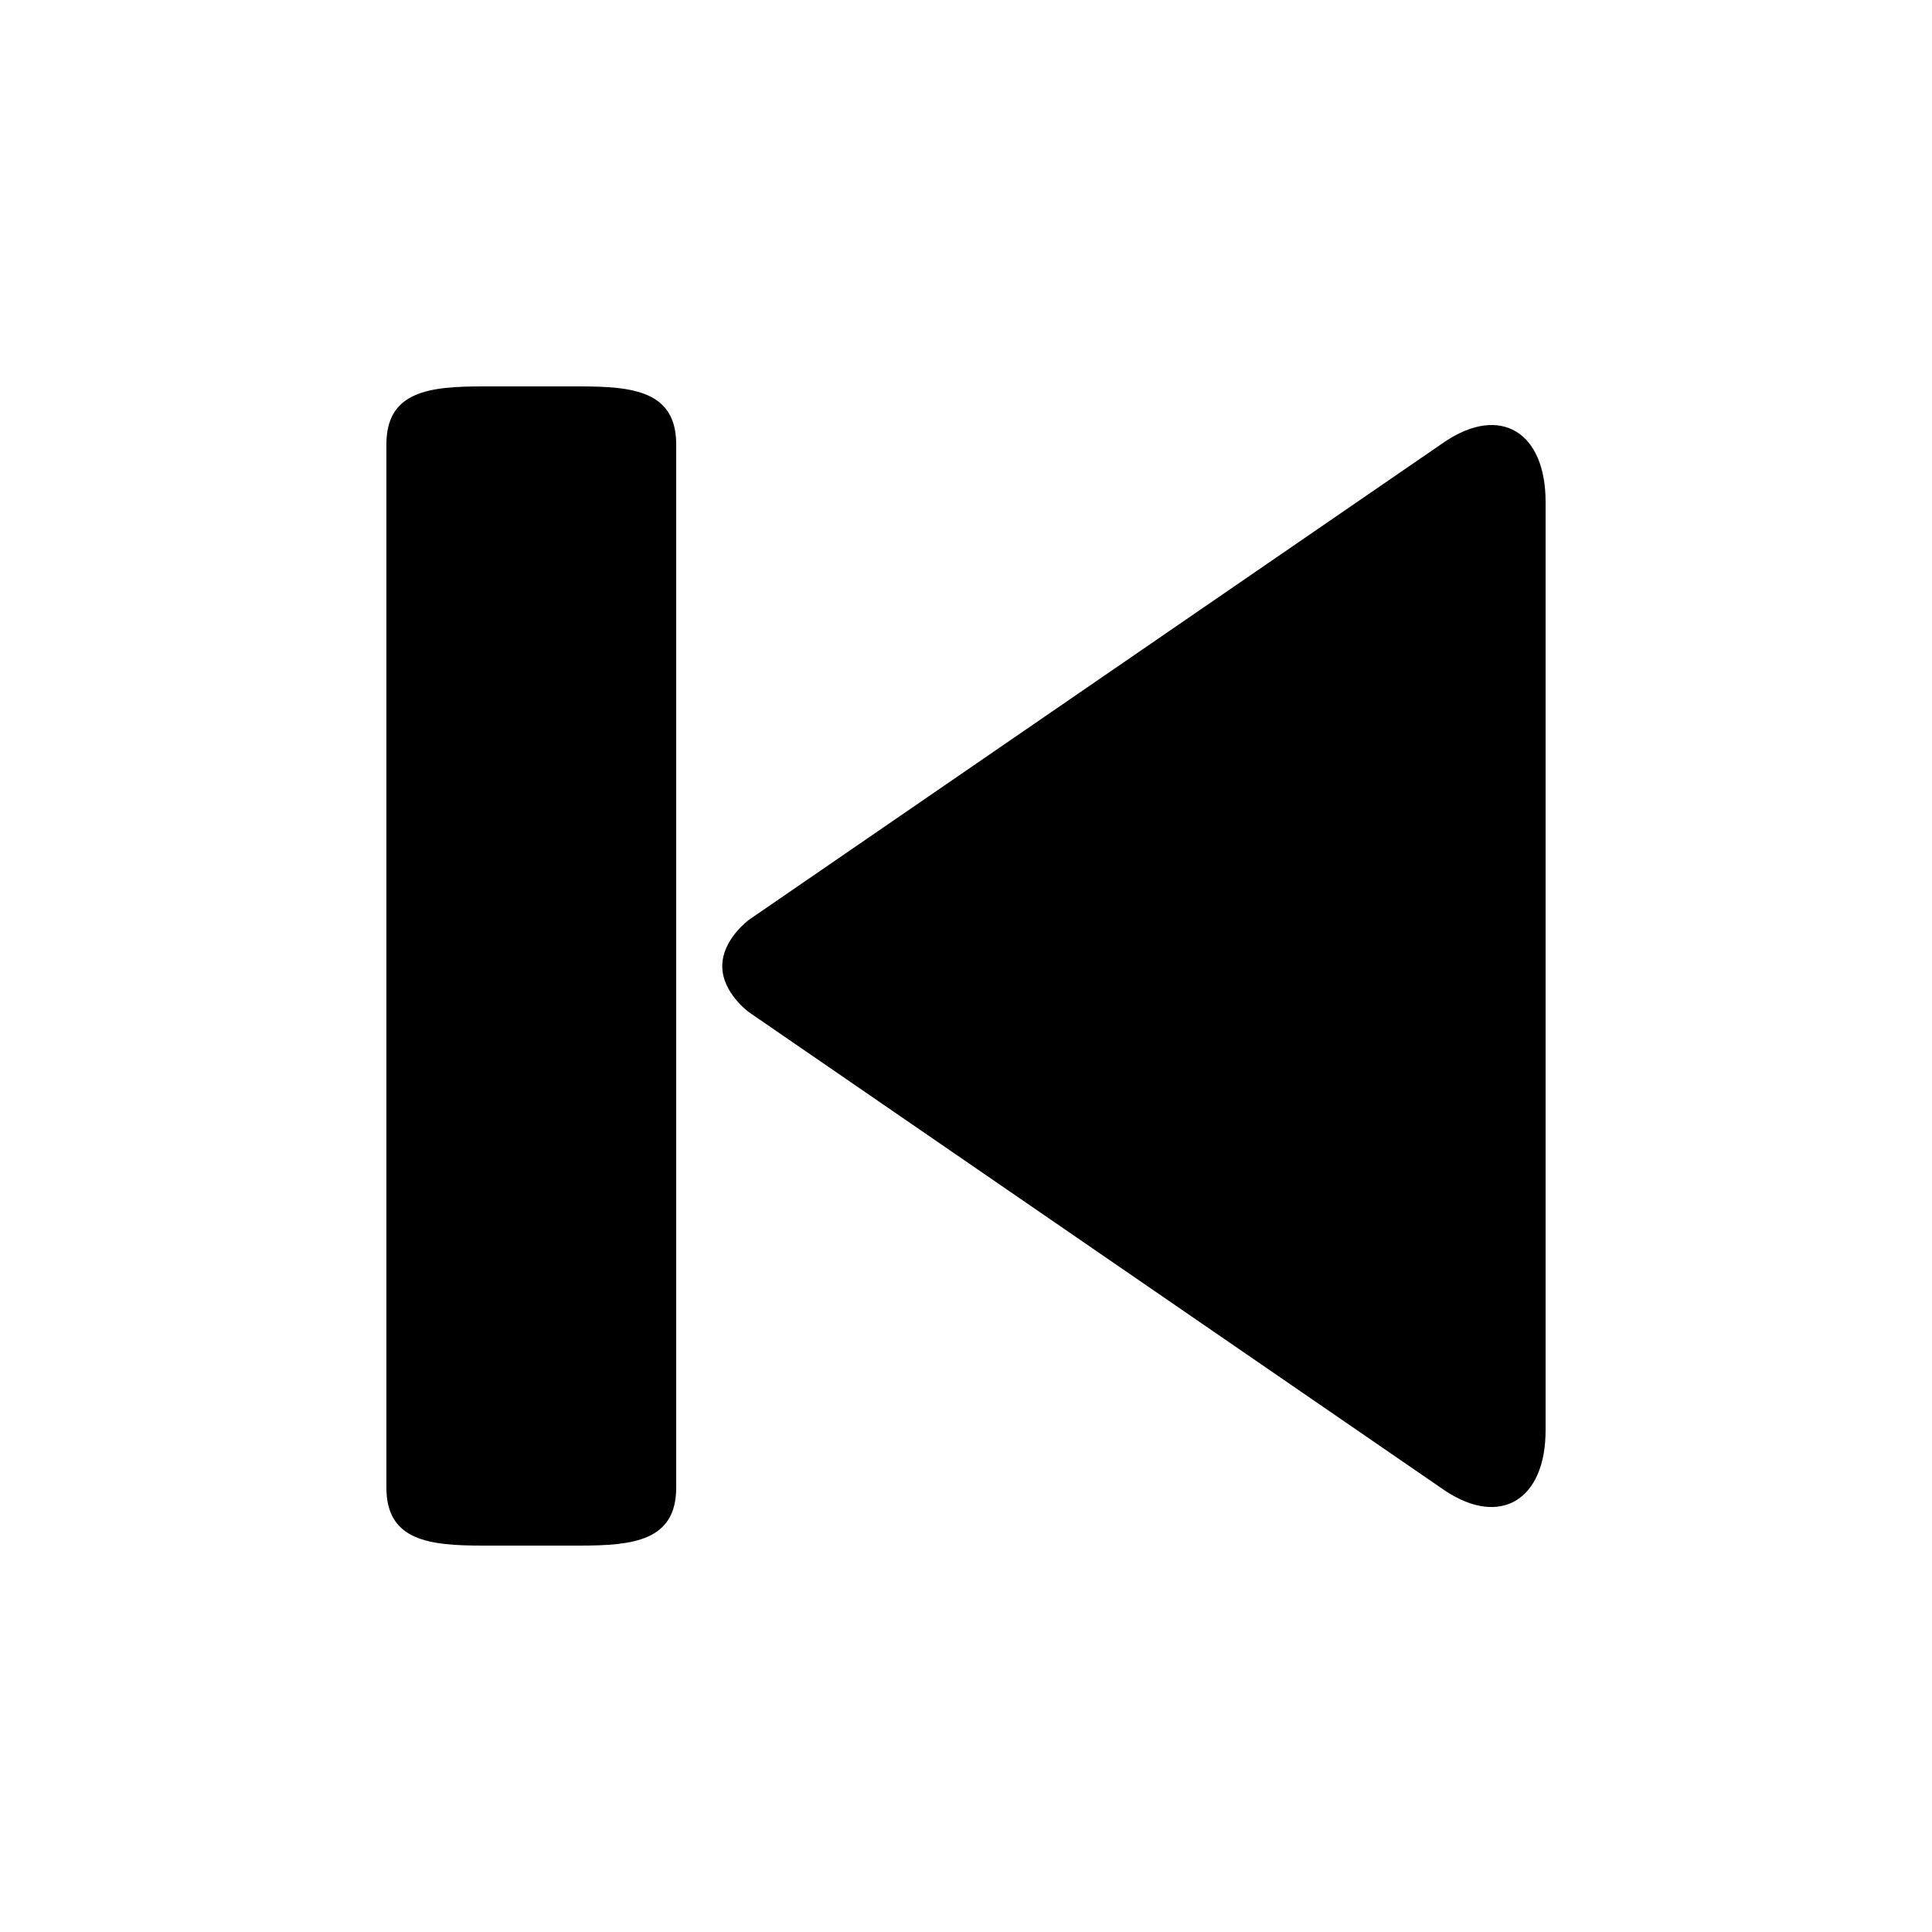 <?xml version="1.0" encoding="utf-8"?>
<!-- Generated by IcoMoon.io -->
<!DOCTYPE svg PUBLIC "-//W3C//DTD SVG 1.1//EN" "http://www.w3.org/Graphics/SVG/1.1/DTD/svg11.dtd">
<svg version="1.1" xmlns="http://www.w3.org/2000/svg" xmlns:xlink="http://www.w3.org/1999/xlink" width="32" height="32" viewBox="0 0 32 32">
<path d="M23.934 7.314l-11.525 7.918c0 0-0.446 0.322-0.446 0.77s0.446 0.766 0.446 0.766l11.525 7.922c0.915 0.608 1.666 0.158 1.666-1.002v-15.374c0-1.163-0.75-1.613-1.666-1zM9.6 6.4h-1.6c-0.885 0-1.6 0.077-1.6 0.96v17.28c0 0.883 0.715 0.96 1.6 0.96h1.6c0.885 0 1.6-0.077 1.6-0.96v-17.28c0-0.883-0.715-0.96-1.6-0.96z"></path>
</svg>
